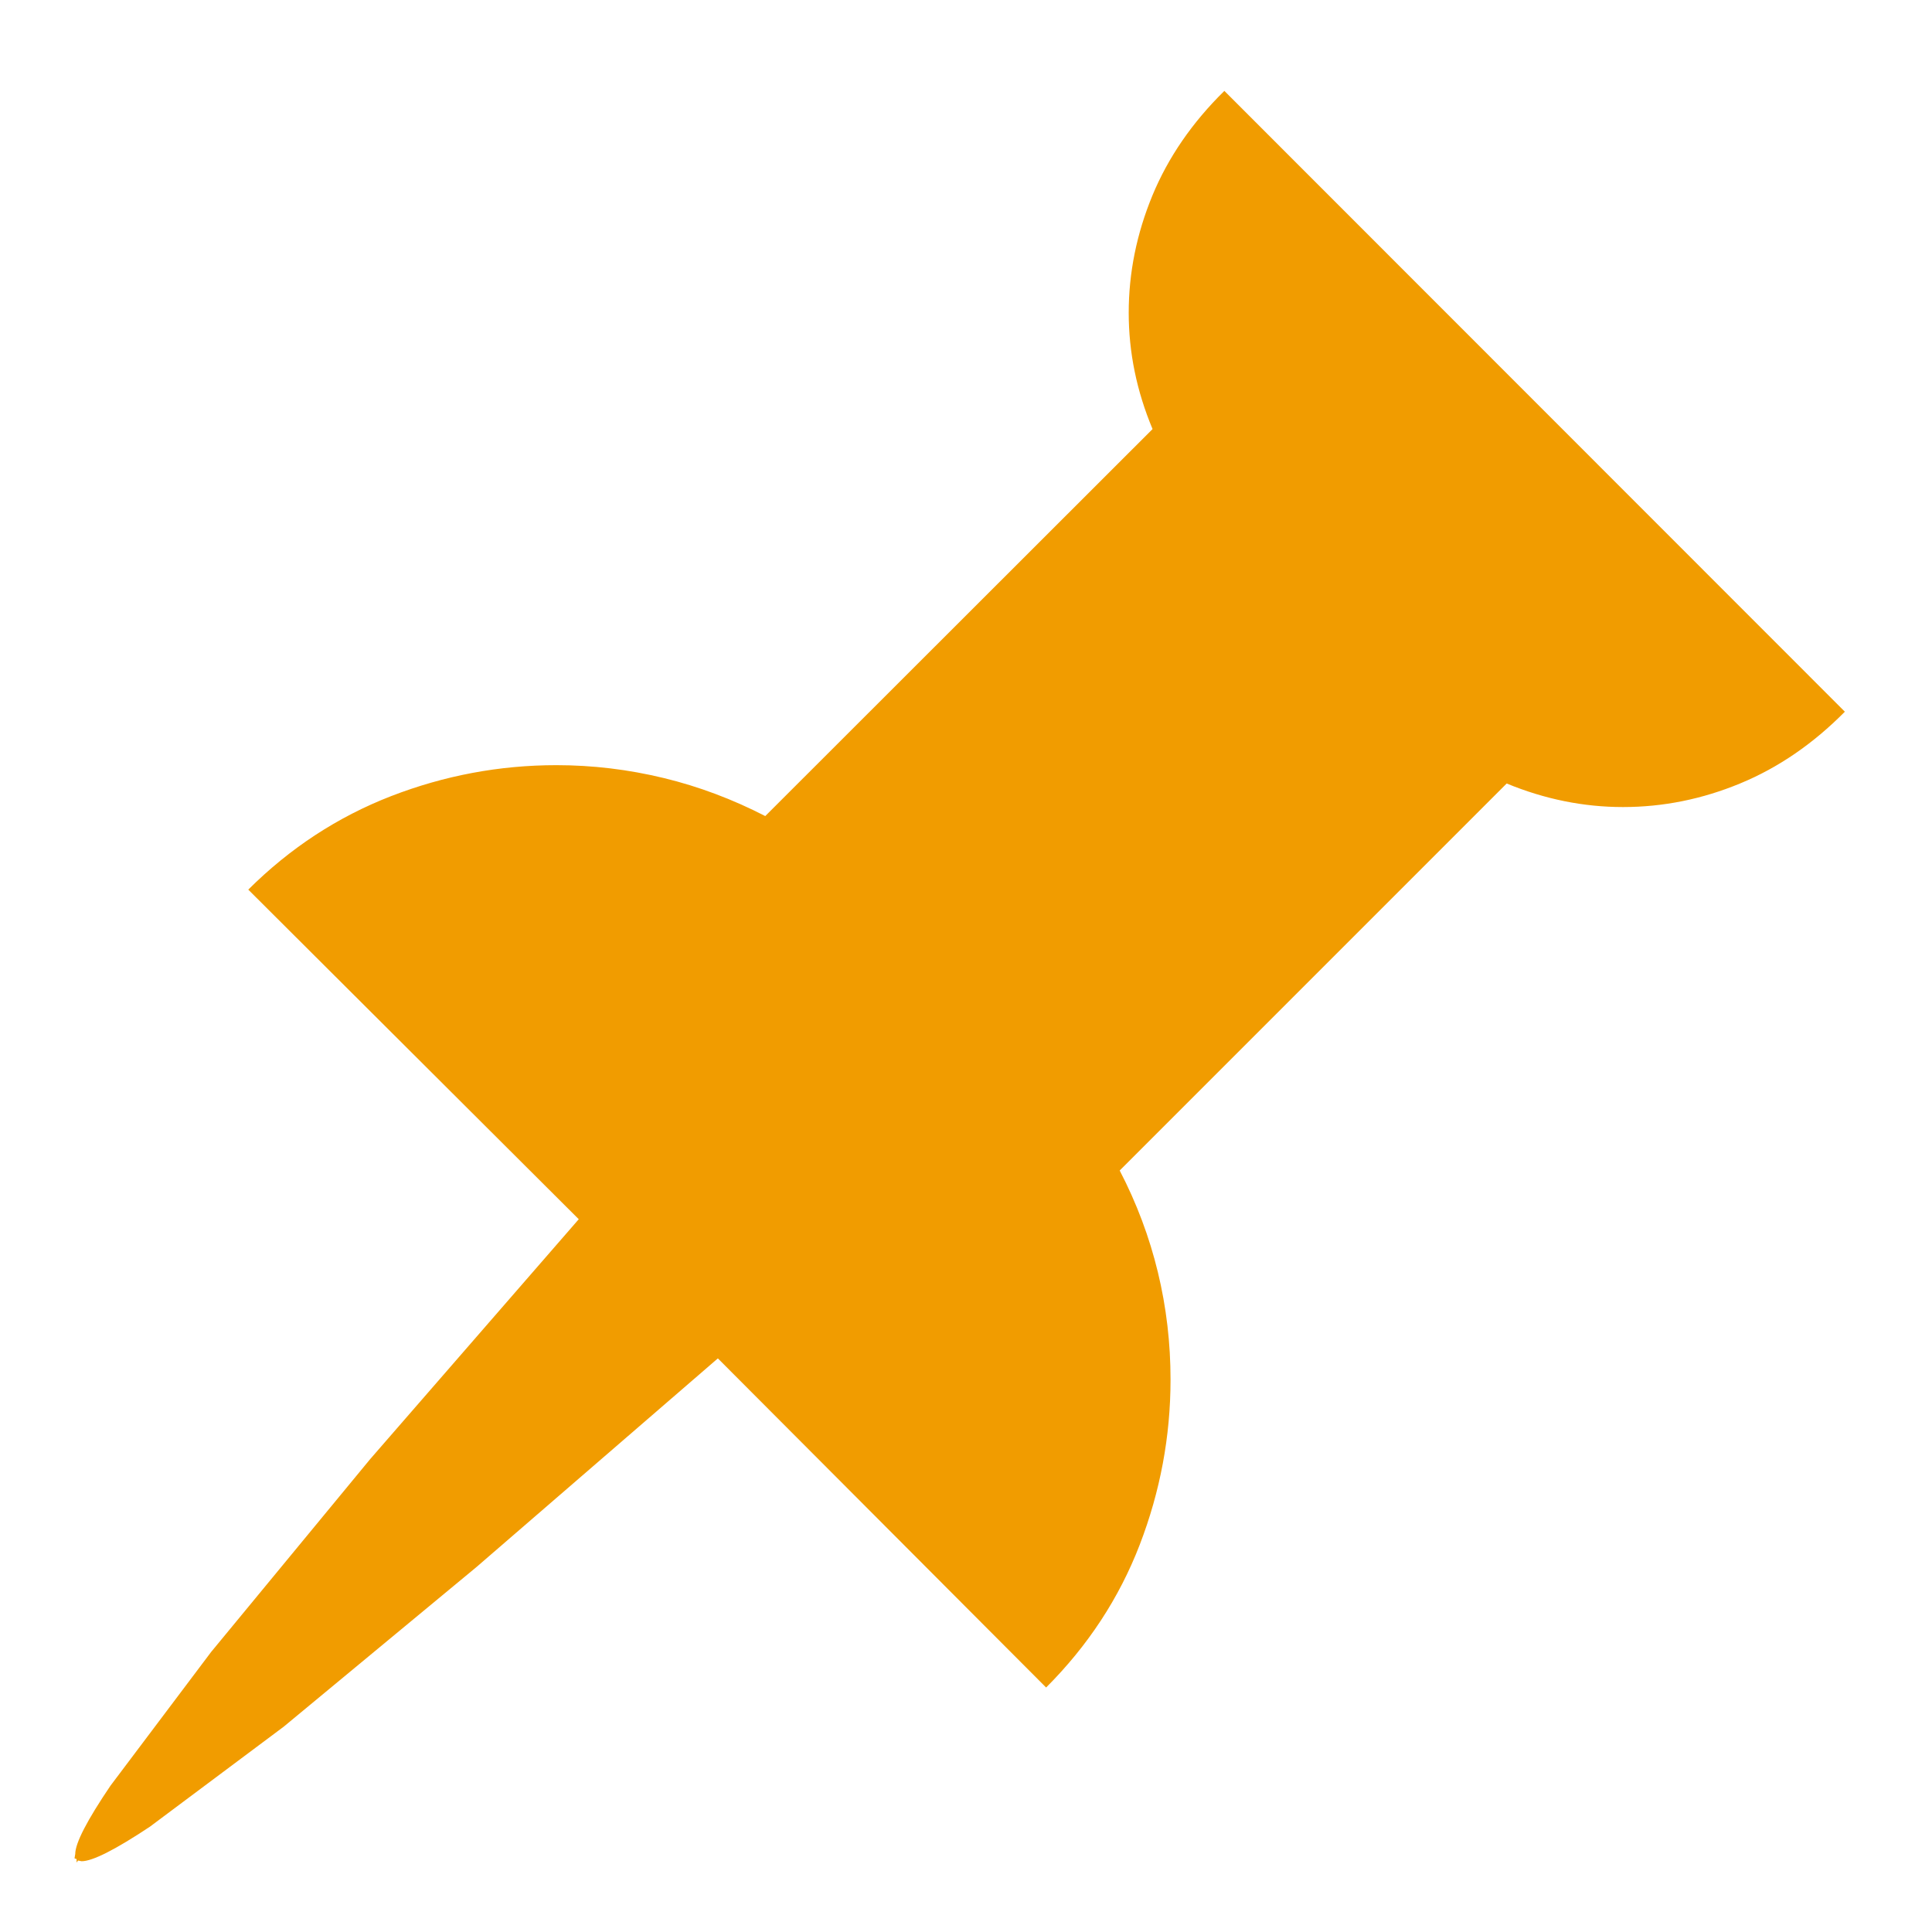 <?xml version="1.0" encoding="UTF-8" standalone="no"?>
<svg
	xmlns="http://www.w3.org/2000/svg"
	viewBox="0 0 128 128"
>
	<path
		d="M122.226 47.151C122.226 47.151 81.117 6.022 81.117 6.022C78.986 8.116 77.395 10.427 76.348 12.957C75.305 15.488 74.78 18.076 74.78 20.721C74.78 23.329 75.301 25.897 76.36 28.427C76.36 28.427 50.7 54.067 50.7 54.067C48.543 52.956 46.298 52.108 43.968 51.545C41.638 50.982 39.271 50.694 36.869 50.694C33.093 50.694 29.44 51.38 25.908 52.747C22.376 54.119 19.223 56.179 16.449 58.94C16.449 58.94 38.314 80.747 38.314 80.747C38.314 80.747 47.721 90.063 47.578 90.014C47.578 90.014 69.308 111.802 69.308 111.802C72.081 109.028 74.149 105.875 75.51 102.343C76.869 98.81 77.551 95.163 77.551 91.4C77.551 88.986 77.276 86.617 76.714 84.292C76.151 81.967 75.311 79.72 74.183 77.55C74.183 77.55 99.821 51.909 99.821 51.909C102.352 52.952 104.92 53.469 107.526 53.469C110.186 53.469 112.775 52.948 115.3 51.901C117.823 50.858 120.132 49.27 122.226 47.153C122.226 47.153 122.226 47.151 122.226 47.151"
		style="fill:#f19c00"
	/>
	<path
		d="M38.483 80.617C38.483 80.617 24.522 96.674 24.522 96.674C24.522 96.674 13.991 109.443 13.991 109.443C13.991 109.443 7.321 118.305 7.321 118.305C5.773 120.591 4.985 122.111 4.985 122.832C4.985 122.832 4.937 123.12 4.937 123.12C4.937 123.12 5.075 123.168 5.075 123.168C5.075 123.168 5.075 123.401 5.075 123.401C5.075 123.401 5.17 123.264 5.17 123.264C5.17 123.264 5.403 123.312 5.403 123.312C6.13 123.312 7.644 122.543 9.93 121.024C9.93 121.024 18.792 114.401 18.792 114.401C18.792 114.401 31.563 103.824 31.563 103.824C31.563 103.824 47.715 89.863 47.715 89.863C47.715 89.863 38.472 80.62 38.472 80.62C38.472 80.62 38.483 80.617 38.483 80.617"
		style="fill:#f19c00"
	/>
</svg>
